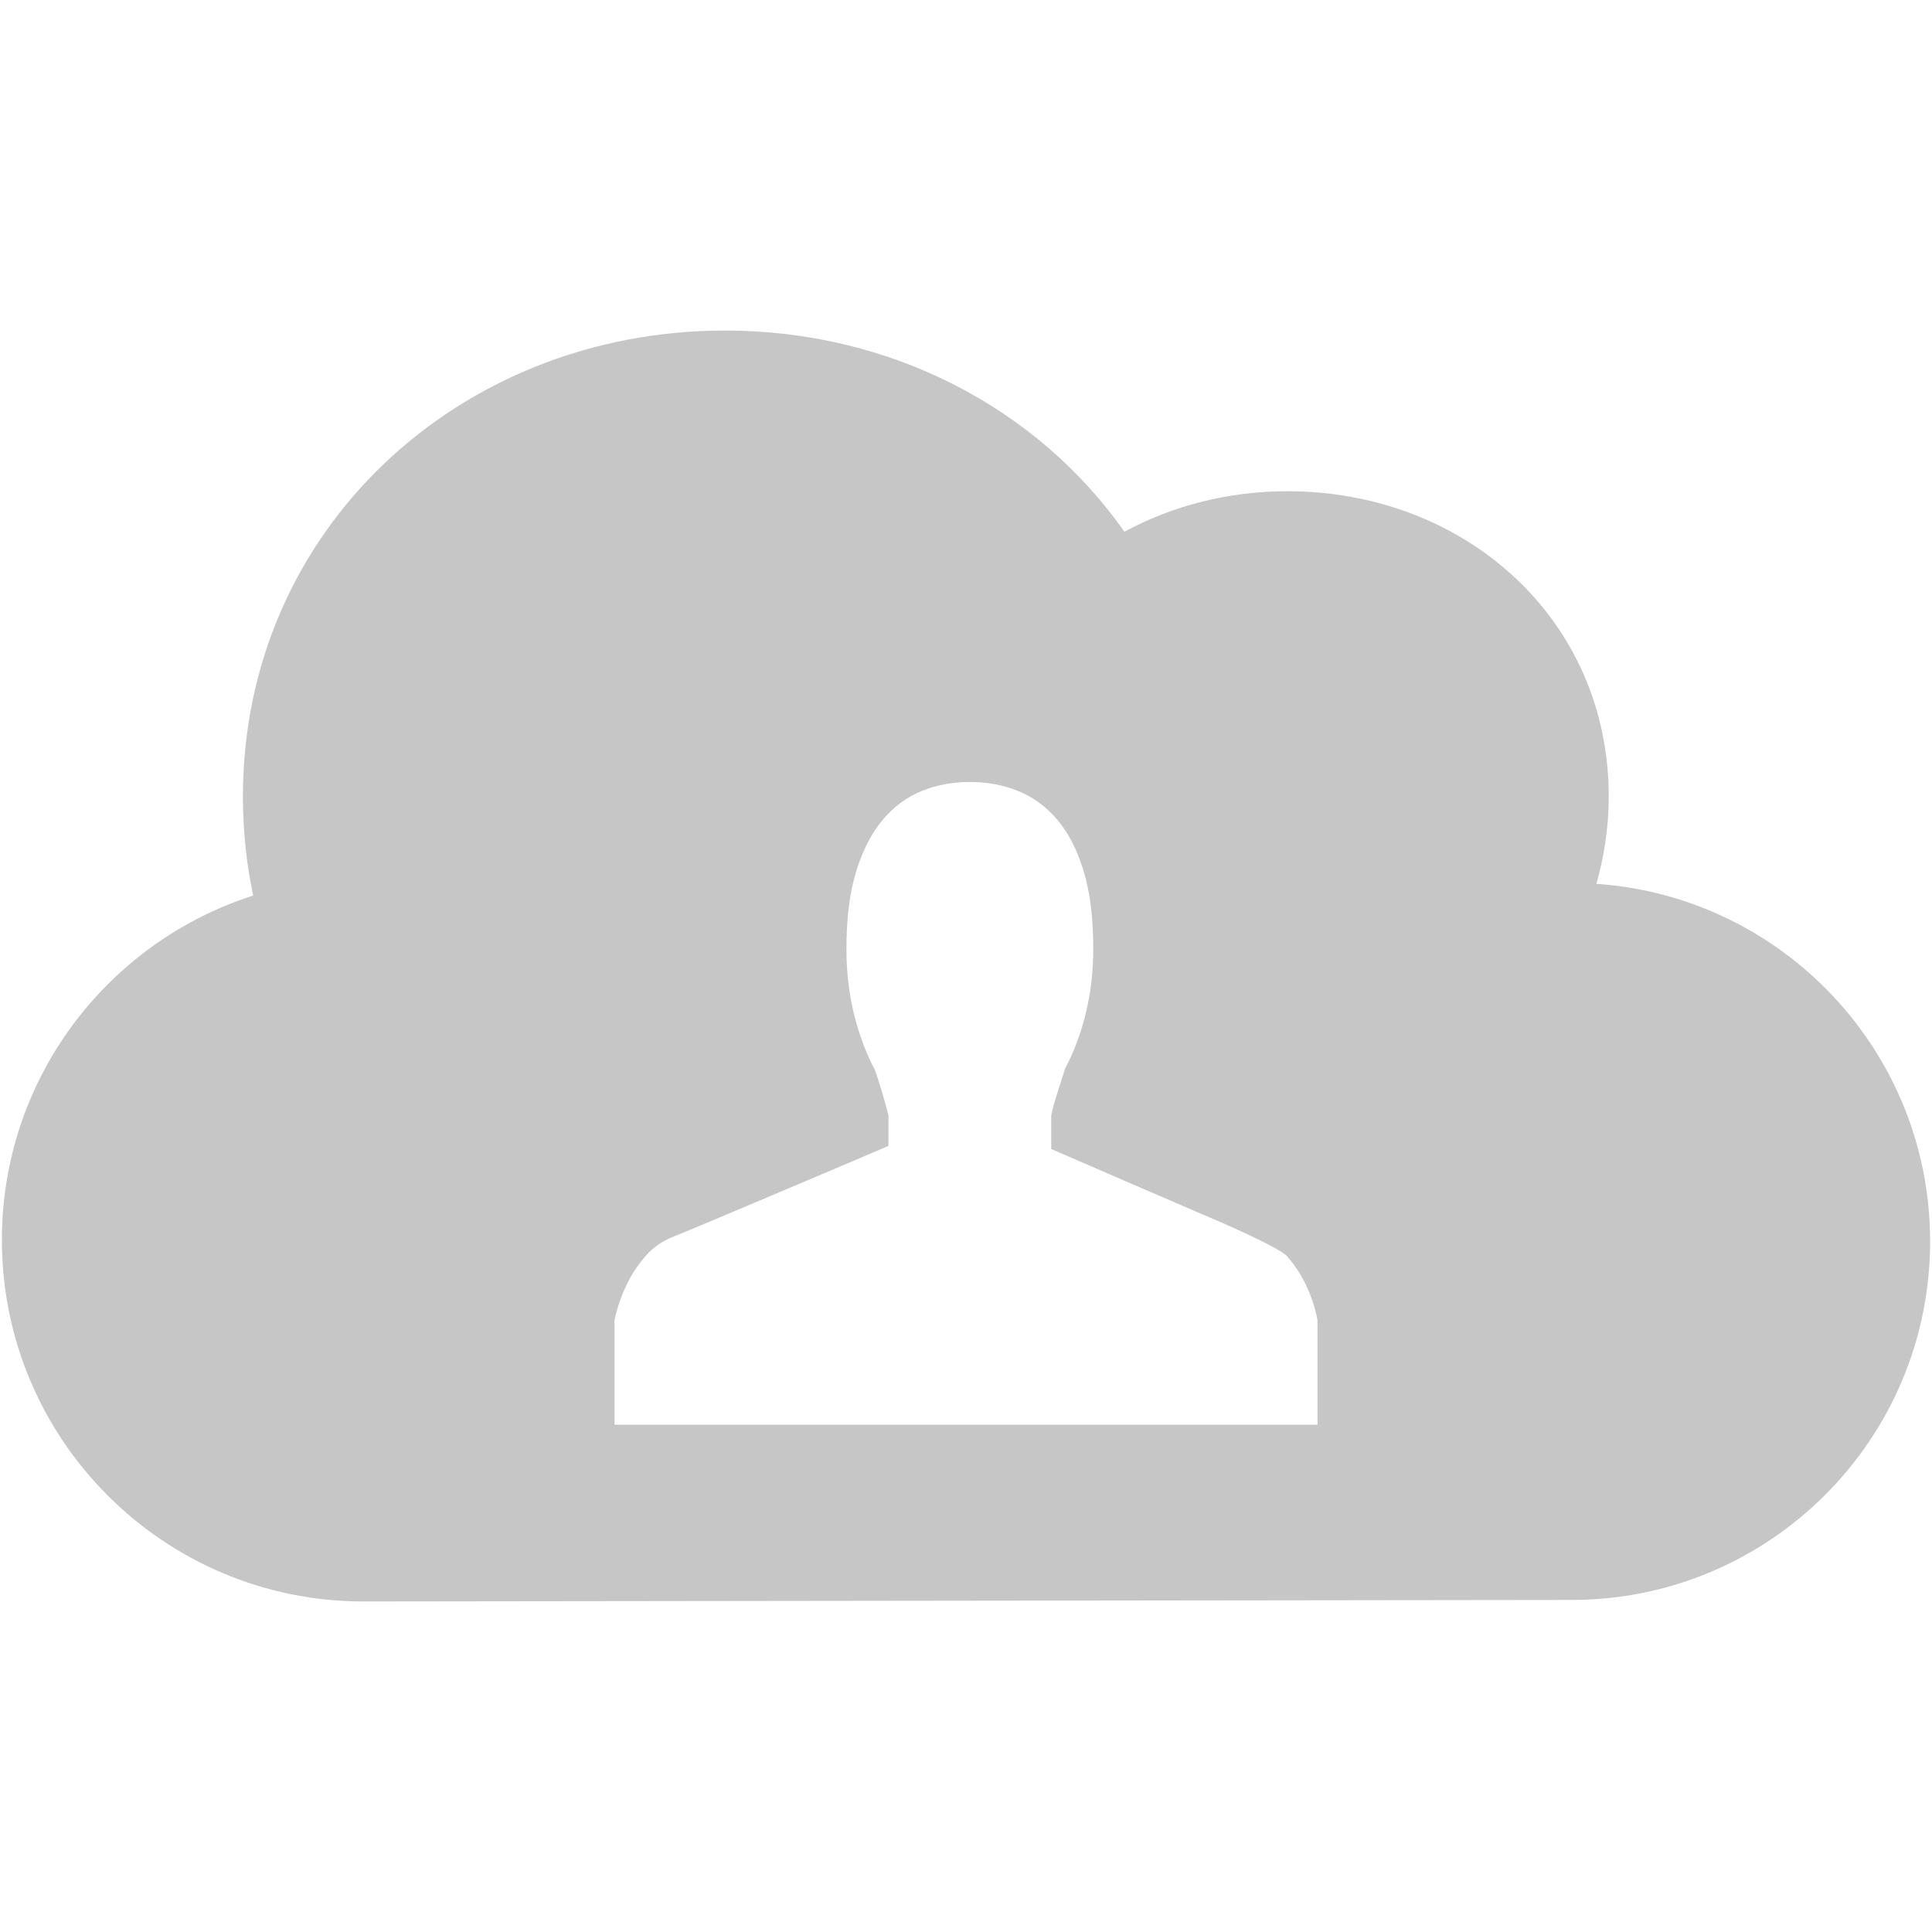 <?xml version="1.0" encoding="iso-8859-1"?>
<!DOCTYPE svg PUBLIC "-//W3C//DTD SVG 1.1//EN" "http://www.w3.org/Graphics/SVG/1.1/DTD/svg11.dtd">
<svg 
 version="1.1" xmlns="http://www.w3.org/2000/svg" xmlns:xlink="http://www.w3.org/1999/xlink" x="0px" y="0px" width="512px"
	 height="512px" viewBox="0 0 512 512" enable-background="new 0 0 512 512" xml:space="preserve"
><g fill="#c6c6c6" id="b75708d097f2188dff6617b0f00c05c9"><g></g><path display="inline" d="M423.064,234.227c2.079-7.369,3.269-15.108,3.269-23.139c0-47.037-38.129-80.908-85.166-80.908
		c-15.782,0-30.512,3.884-43.183,10.729c-22.968-32.674-61.808-53.313-105.859-53.313c-70.554,0-127.75,52.938-127.75,123.491
		c0,8.999,0.94,17.773,2.711,26.249C28.466,249.691,0.5,285.866,0.5,328.591c0,52.918,42.895,95.813,95.813,95.813l320.174-0.398
		c52.472,0,95.014-42.542,95.014-95.015C511.5,278.73,472.468,237.607,423.064,234.227z M349.146,377.563H162.853v-27.771
		c0.732-3.276,1.805-6.392,3.231-9.348c1.197-2.583,2.844-5.049,4.923-7.485c2.075-2.45,4.741-4.255,8.018-5.465
		c1.68-0.553,53.957-22.718,56.436-23.824v-8.034c-0.17-0.632-0.42-1.617-0.777-2.939c-0.366-1.318-0.736-2.649-1.156-4.014
		c-0.461-1.58-1.027-3.302-1.667-5.148c-2.308-4.316-4.146-9.194-5.51-14.671c-1.355-5.473-2.038-11.286-2.038-17.424
		c0-8.08,0.861-14.904,2.574-20.493c1.73-5.598,4.063-10.147,7.02-13.657c2.948-3.51,6.404-6.075,10.359-7.668
		c3.959-1.605,8.201-2.392,12.754-2.392c4.479,0,8.691,0.762,12.638,2.329c3.968,1.563,7.428,4.075,10.422,7.544
		c3.002,3.477,5.352,8.03,7.073,13.669c1.73,5.614,2.57,12.521,2.57,20.668c0,5.992-0.648,11.668-1.972,17.062
		c-1.313,5.402-3.14,10.247-5.447,14.572c-0.641,1.983-1.239,3.858-1.797,5.609c-0.482,1.53-0.923,2.986-1.322,4.366
		c-0.399,1.414-0.599,2.438-0.599,3.069v8.38c2.562,1.118,36.35,15.748,39.539,17.087c3.189,1.306,20.926,8.924,23.005,11.374
		c2.08,2.437,3.705,4.902,4.911,7.485c1.431,2.956,2.467,6.071,3.106,9.348V377.563z"></path></g></svg>